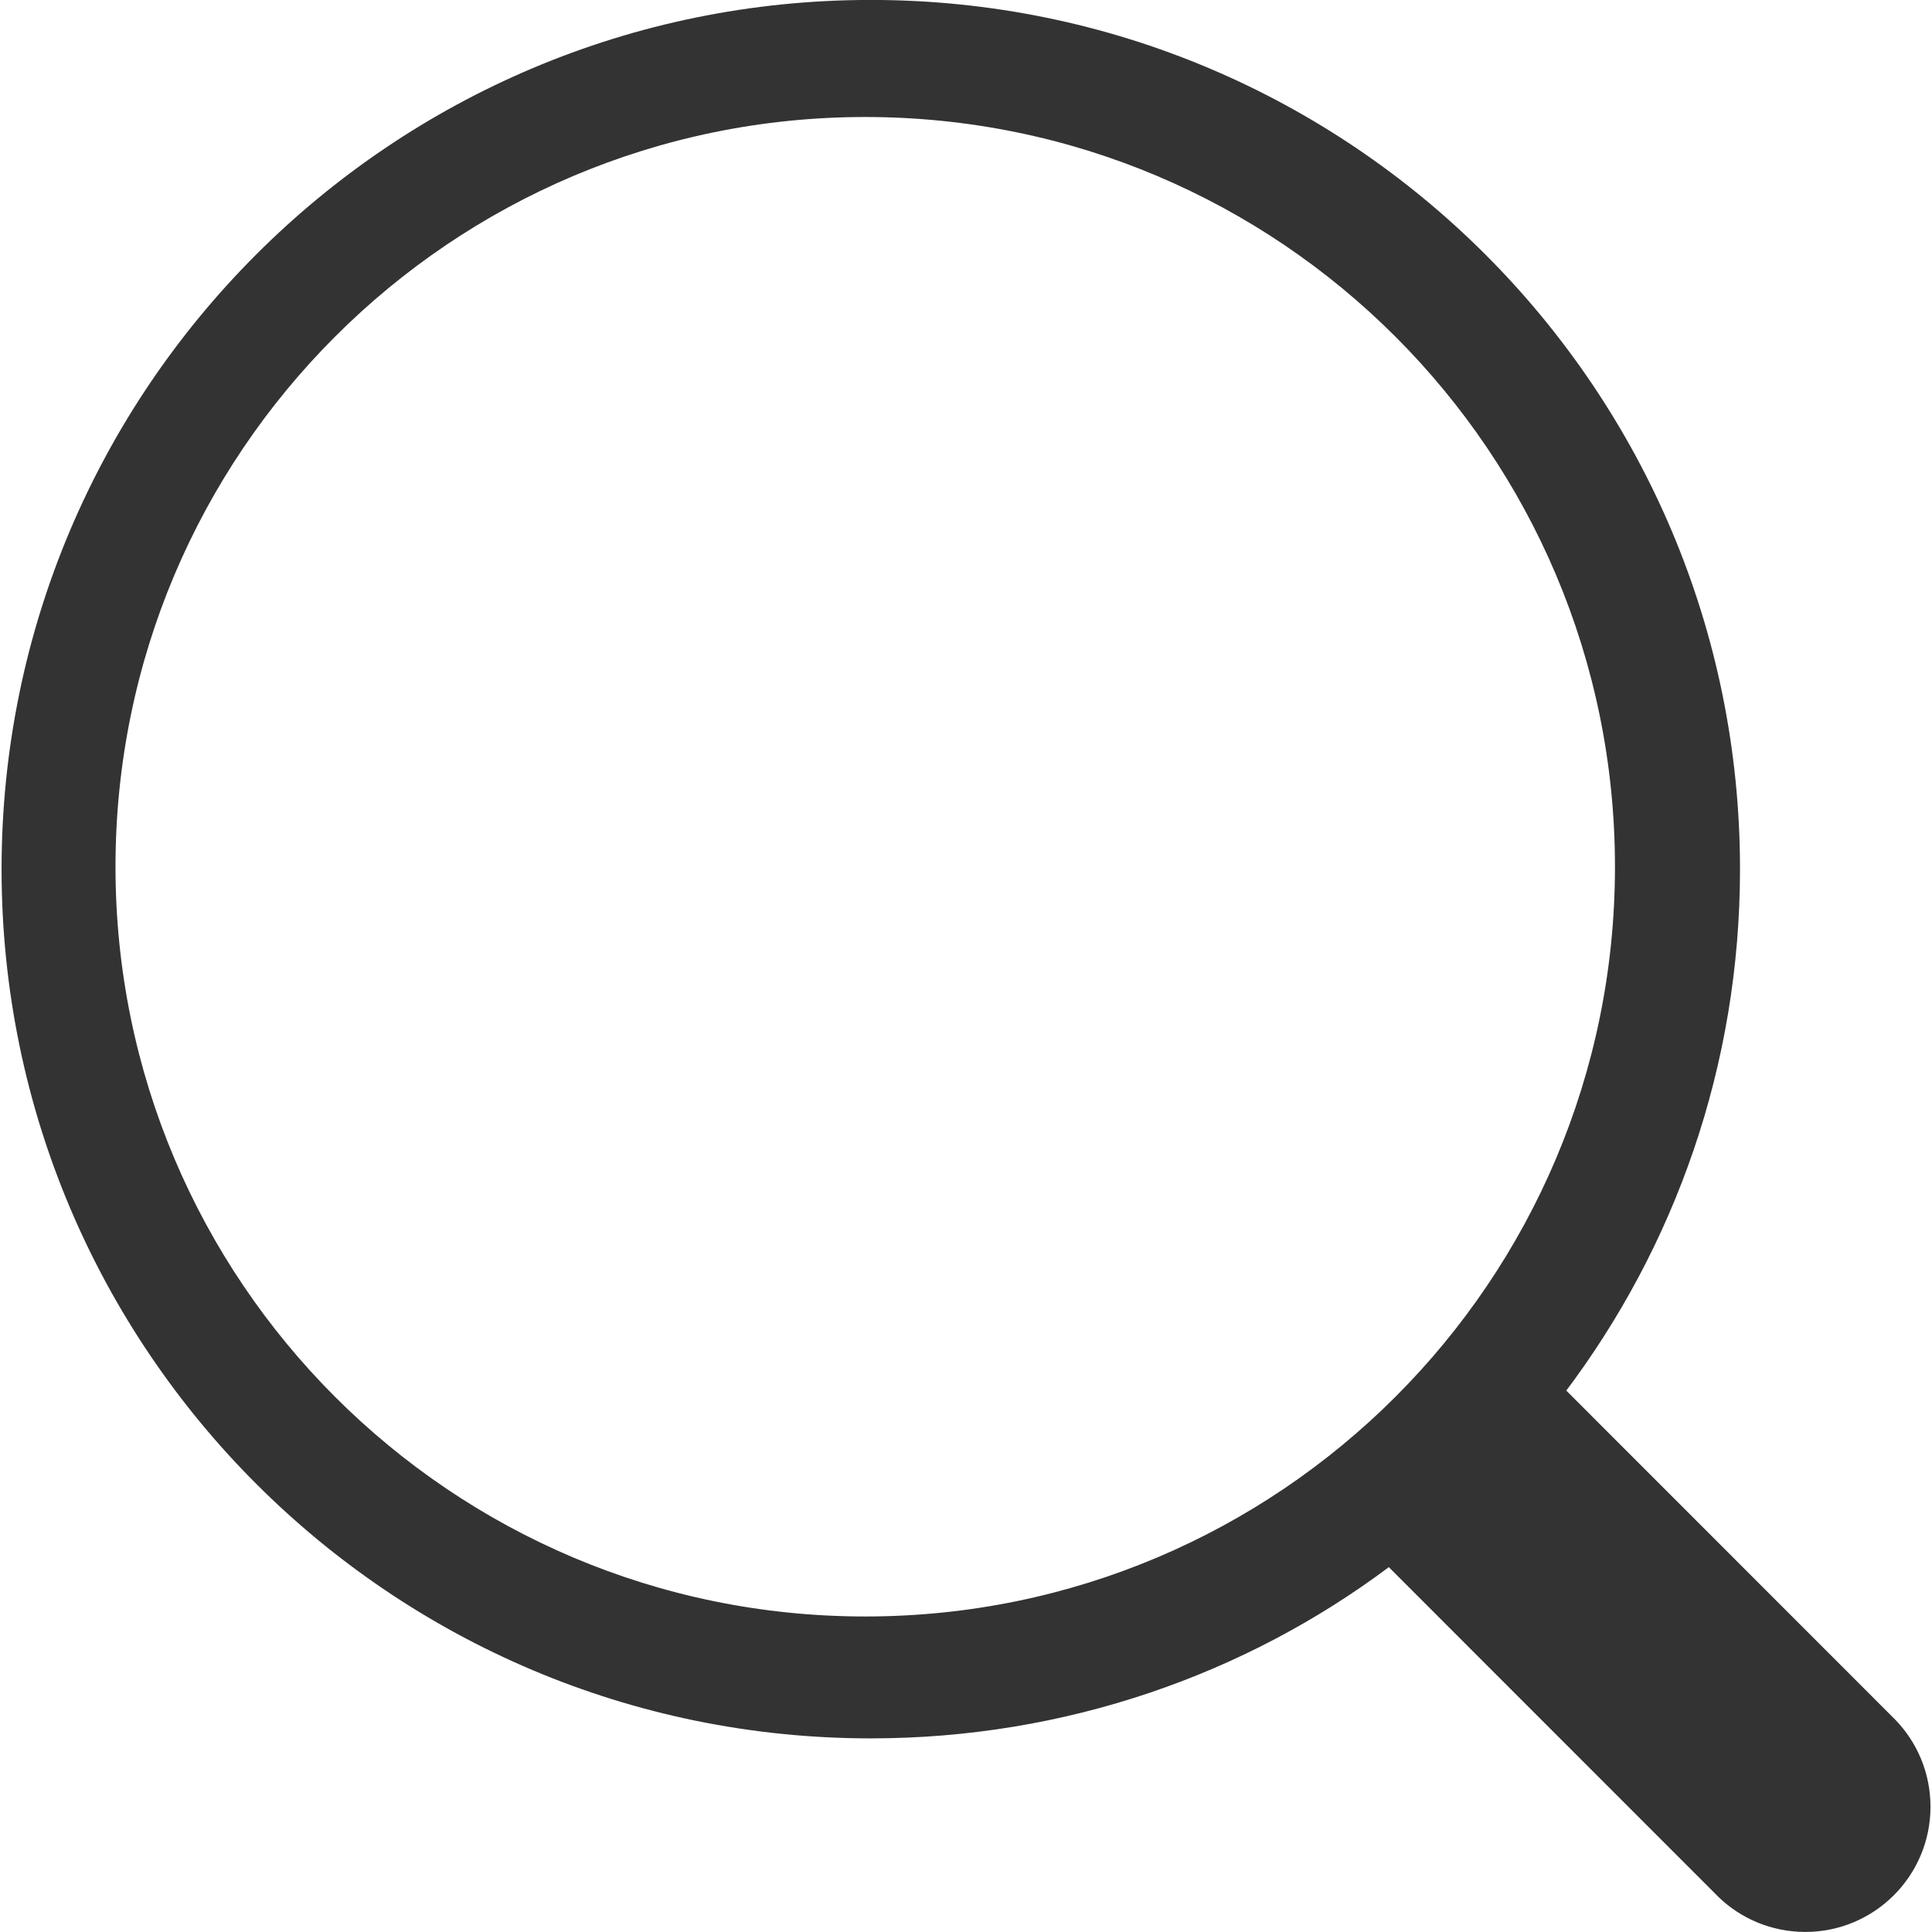<!-- Generated by IcoMoon.io -->
<svg version="1.1" xmlns="http://www.w3.org/2000/svg" width="32" height="32" viewBox="0 0 32 32">
<title>de_find</title>
<path fill="#333" d="M25.942 23.032l5.455 5.457c0.358 0.372 0.578 0.879 0.578 1.436 0 1.146-0.929 2.074-2.074 2.074-0.561 0-1.071-0.223-1.444-0.585h0.001l-5.455-5.457c-2.365 1.771-5.348 2.836-8.58 2.836-7.951 0-14.397-6.446-14.397-14.397s6.446-14.397 14.397-14.397c7.951 0 14.397 6.446 14.397 14.397 0 3.256-1.081 6.26-2.904 8.672l0.026-0.036zM14.323 26.774c0.002 0 0.005 0 0.008 0 6.858 0 12.418-5.56 12.418-12.418s-5.56-12.418-12.418-12.418c-6.858 0-12.418 5.56-12.418 12.418 0 0.001 0 0.001 0 0.002v0c0.001 6.855 5.556 12.411 12.409 12.416v0z"></path>
</svg>
